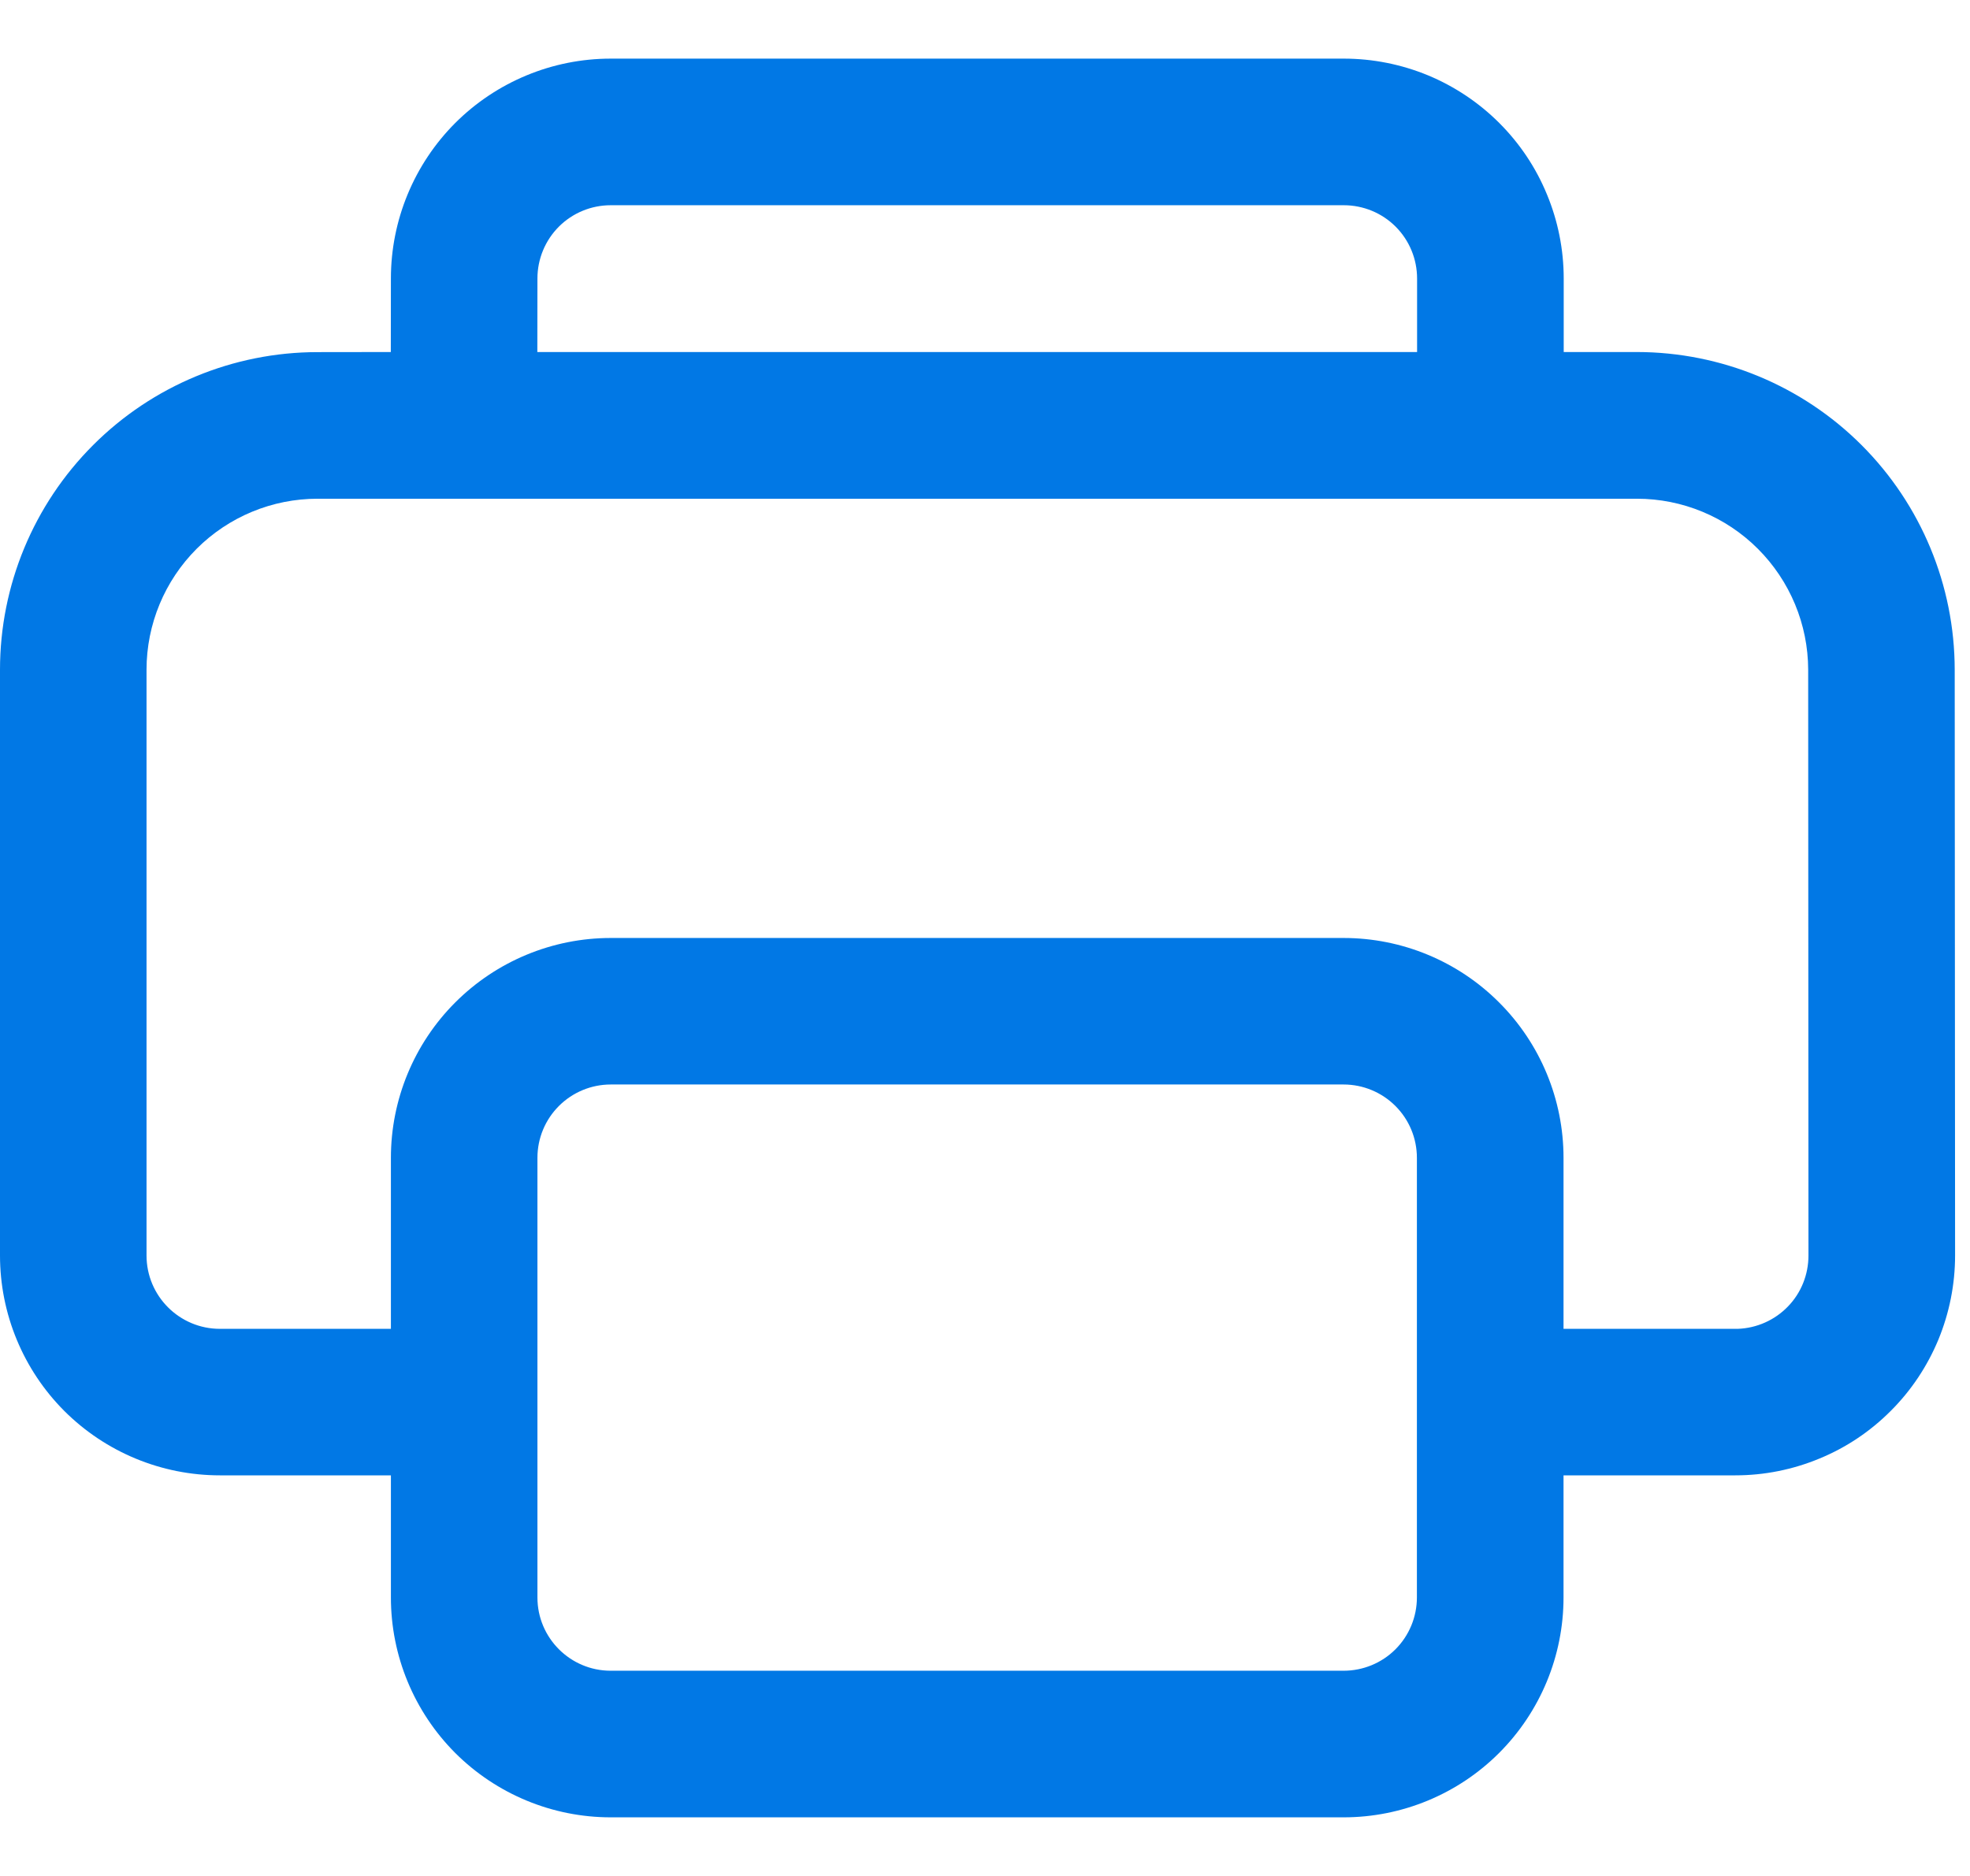 <svg width="21" height="20" viewBox="0 0 21 20" fill="none" xmlns="http://www.w3.org/2000/svg">
<path d="M14.325 0.625C14.633 0.625 14.938 0.686 15.222 0.803C15.506 0.921 15.765 1.094 15.982 1.311C16.2 1.529 16.373 1.787 16.49 2.072C16.608 2.356 16.669 2.661 16.669 2.969V3.753H17.45C18.348 3.754 19.209 4.11 19.844 4.745C20.479 5.38 20.836 6.241 20.837 7.139L20.841 13.385C20.841 13.693 20.78 13.998 20.663 14.282C20.545 14.566 20.373 14.825 20.155 15.042C19.938 15.26 19.68 15.433 19.395 15.55C19.111 15.668 18.807 15.729 18.499 15.729H16.667V17.031C16.667 17.653 16.42 18.249 15.98 18.689C15.541 19.128 14.944 19.375 14.323 19.375H6.51C5.889 19.375 5.293 19.128 4.853 18.689C4.414 18.249 4.167 17.653 4.167 17.031V15.729H2.344C1.722 15.729 1.126 15.482 0.686 15.043C0.247 14.603 0 14.007 0 13.385V7.14C0 6.242 0.357 5.381 0.992 4.746C1.626 4.111 2.488 3.754 3.385 3.754L4.166 3.753L4.167 2.969C4.167 2.347 4.414 1.751 4.853 1.311C5.293 0.872 5.889 0.625 6.51 0.625H14.325ZM14.323 11.562H6.51C6.303 11.562 6.104 11.645 5.958 11.791C5.811 11.938 5.729 12.136 5.729 12.344V17.031C5.729 17.462 6.079 17.812 6.51 17.812H14.323C14.53 17.812 14.729 17.73 14.875 17.584C15.022 17.437 15.104 17.238 15.104 17.031V12.344C15.104 12.136 15.022 11.938 14.875 11.791C14.729 11.645 14.53 11.562 14.323 11.562ZM17.45 5.317H3.385C2.902 5.317 2.438 5.509 2.096 5.851C1.755 6.192 1.562 6.656 1.562 7.14V13.385C1.562 13.817 1.913 14.167 2.344 14.167H4.167V12.344C4.167 11.722 4.414 11.126 4.853 10.687C5.293 10.247 5.889 10 6.51 10H14.323C14.944 10 15.541 10.247 15.98 10.687C16.42 11.126 16.667 11.722 16.667 12.344V14.167H18.524C18.726 14.16 18.918 14.075 19.059 13.929C19.2 13.784 19.278 13.589 19.278 13.386L19.275 7.14C19.274 6.656 19.081 6.193 18.739 5.851C18.397 5.509 17.933 5.317 17.45 5.317ZM14.325 2.188H6.51C6.303 2.188 6.104 2.27 5.958 2.416C5.811 2.563 5.729 2.762 5.729 2.969L5.728 3.753H15.106V2.969C15.106 2.762 15.024 2.563 14.877 2.416C14.731 2.27 14.532 2.188 14.325 2.188Z" fill="#0178E5"/>
</svg>
